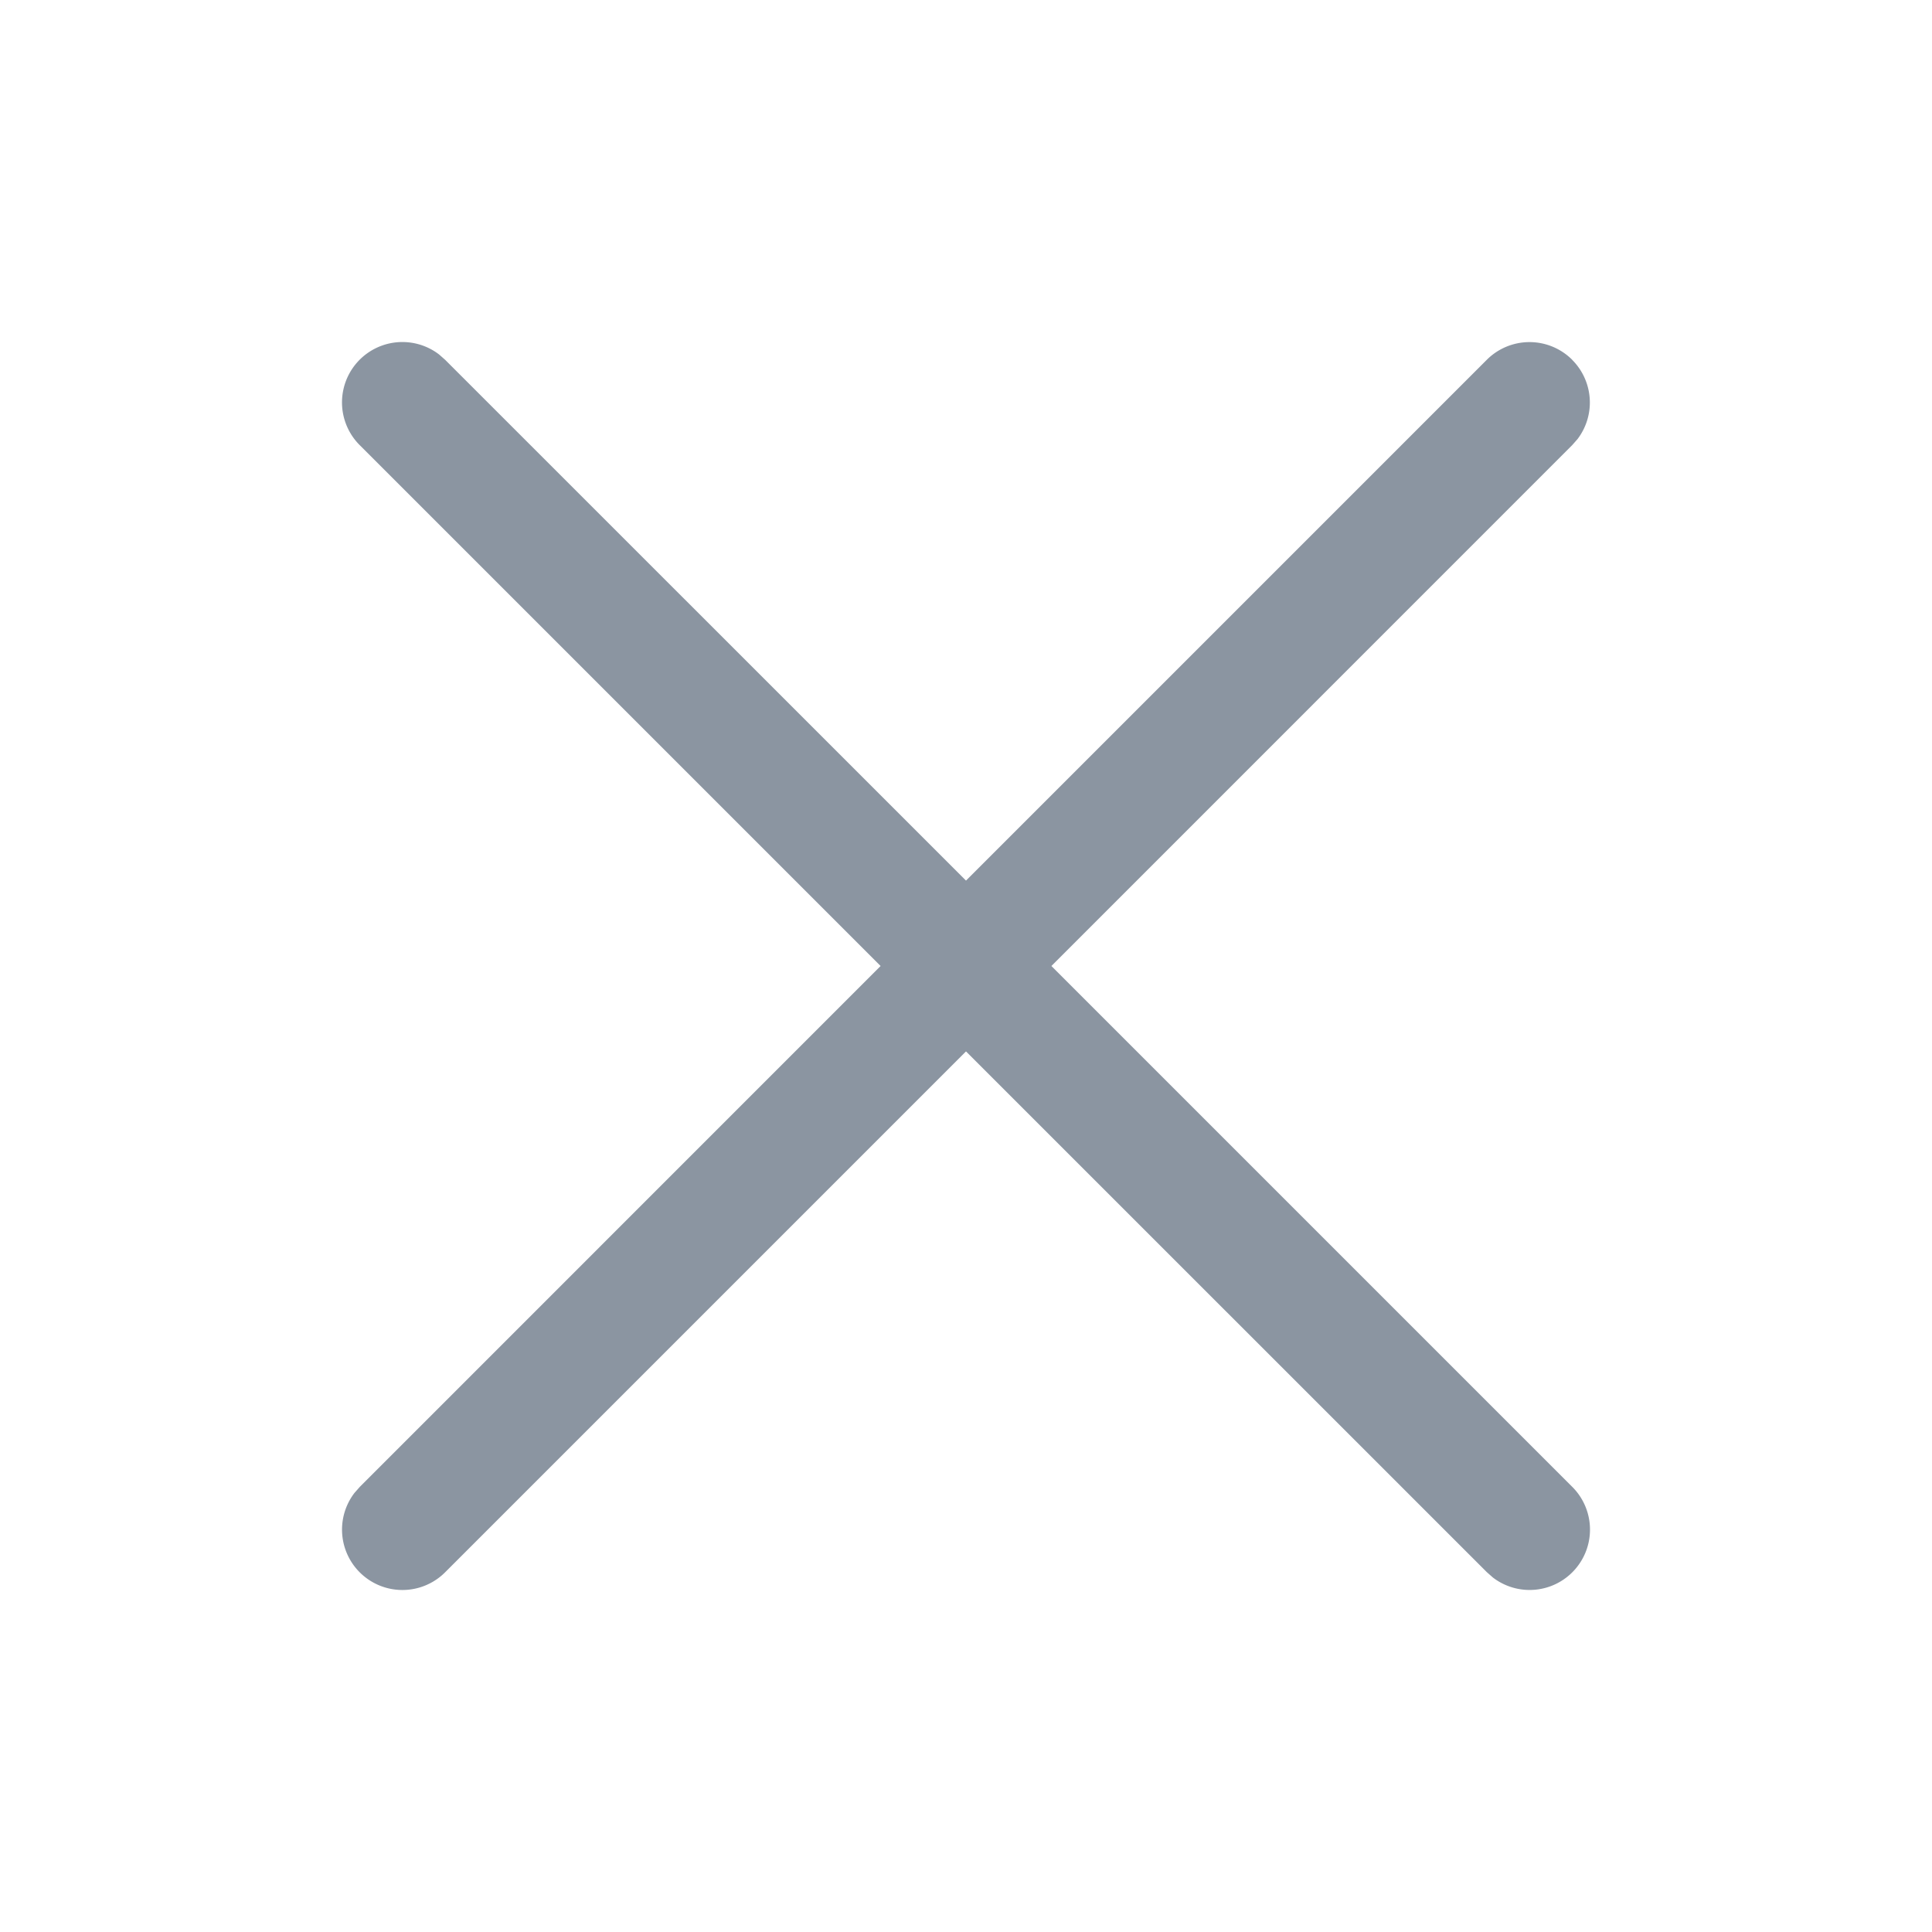 <svg width="24" height="24" viewBox="0 0 24 24" xmlns="http://www.w3.org/2000/svg">
    <path d="M19.53 4.47a.75.75 0 0 1 .067.984l-.067.076L13.061 12l6.47 6.47a.75.75 0 0 1-.985 1.127l-.076-.067L12 13.061l-6.47 6.47a.75.75 0 0 1-1.127-.985l.067-.076L10.939 12l-6.47-6.47a.75.75 0 0 1 .985-1.127l.076.067L12 10.939l6.47-6.47a.75.75 0 0 1 1.06 0z" fill="#8b95a1" fill-rule="evenodd"/>
</svg>
